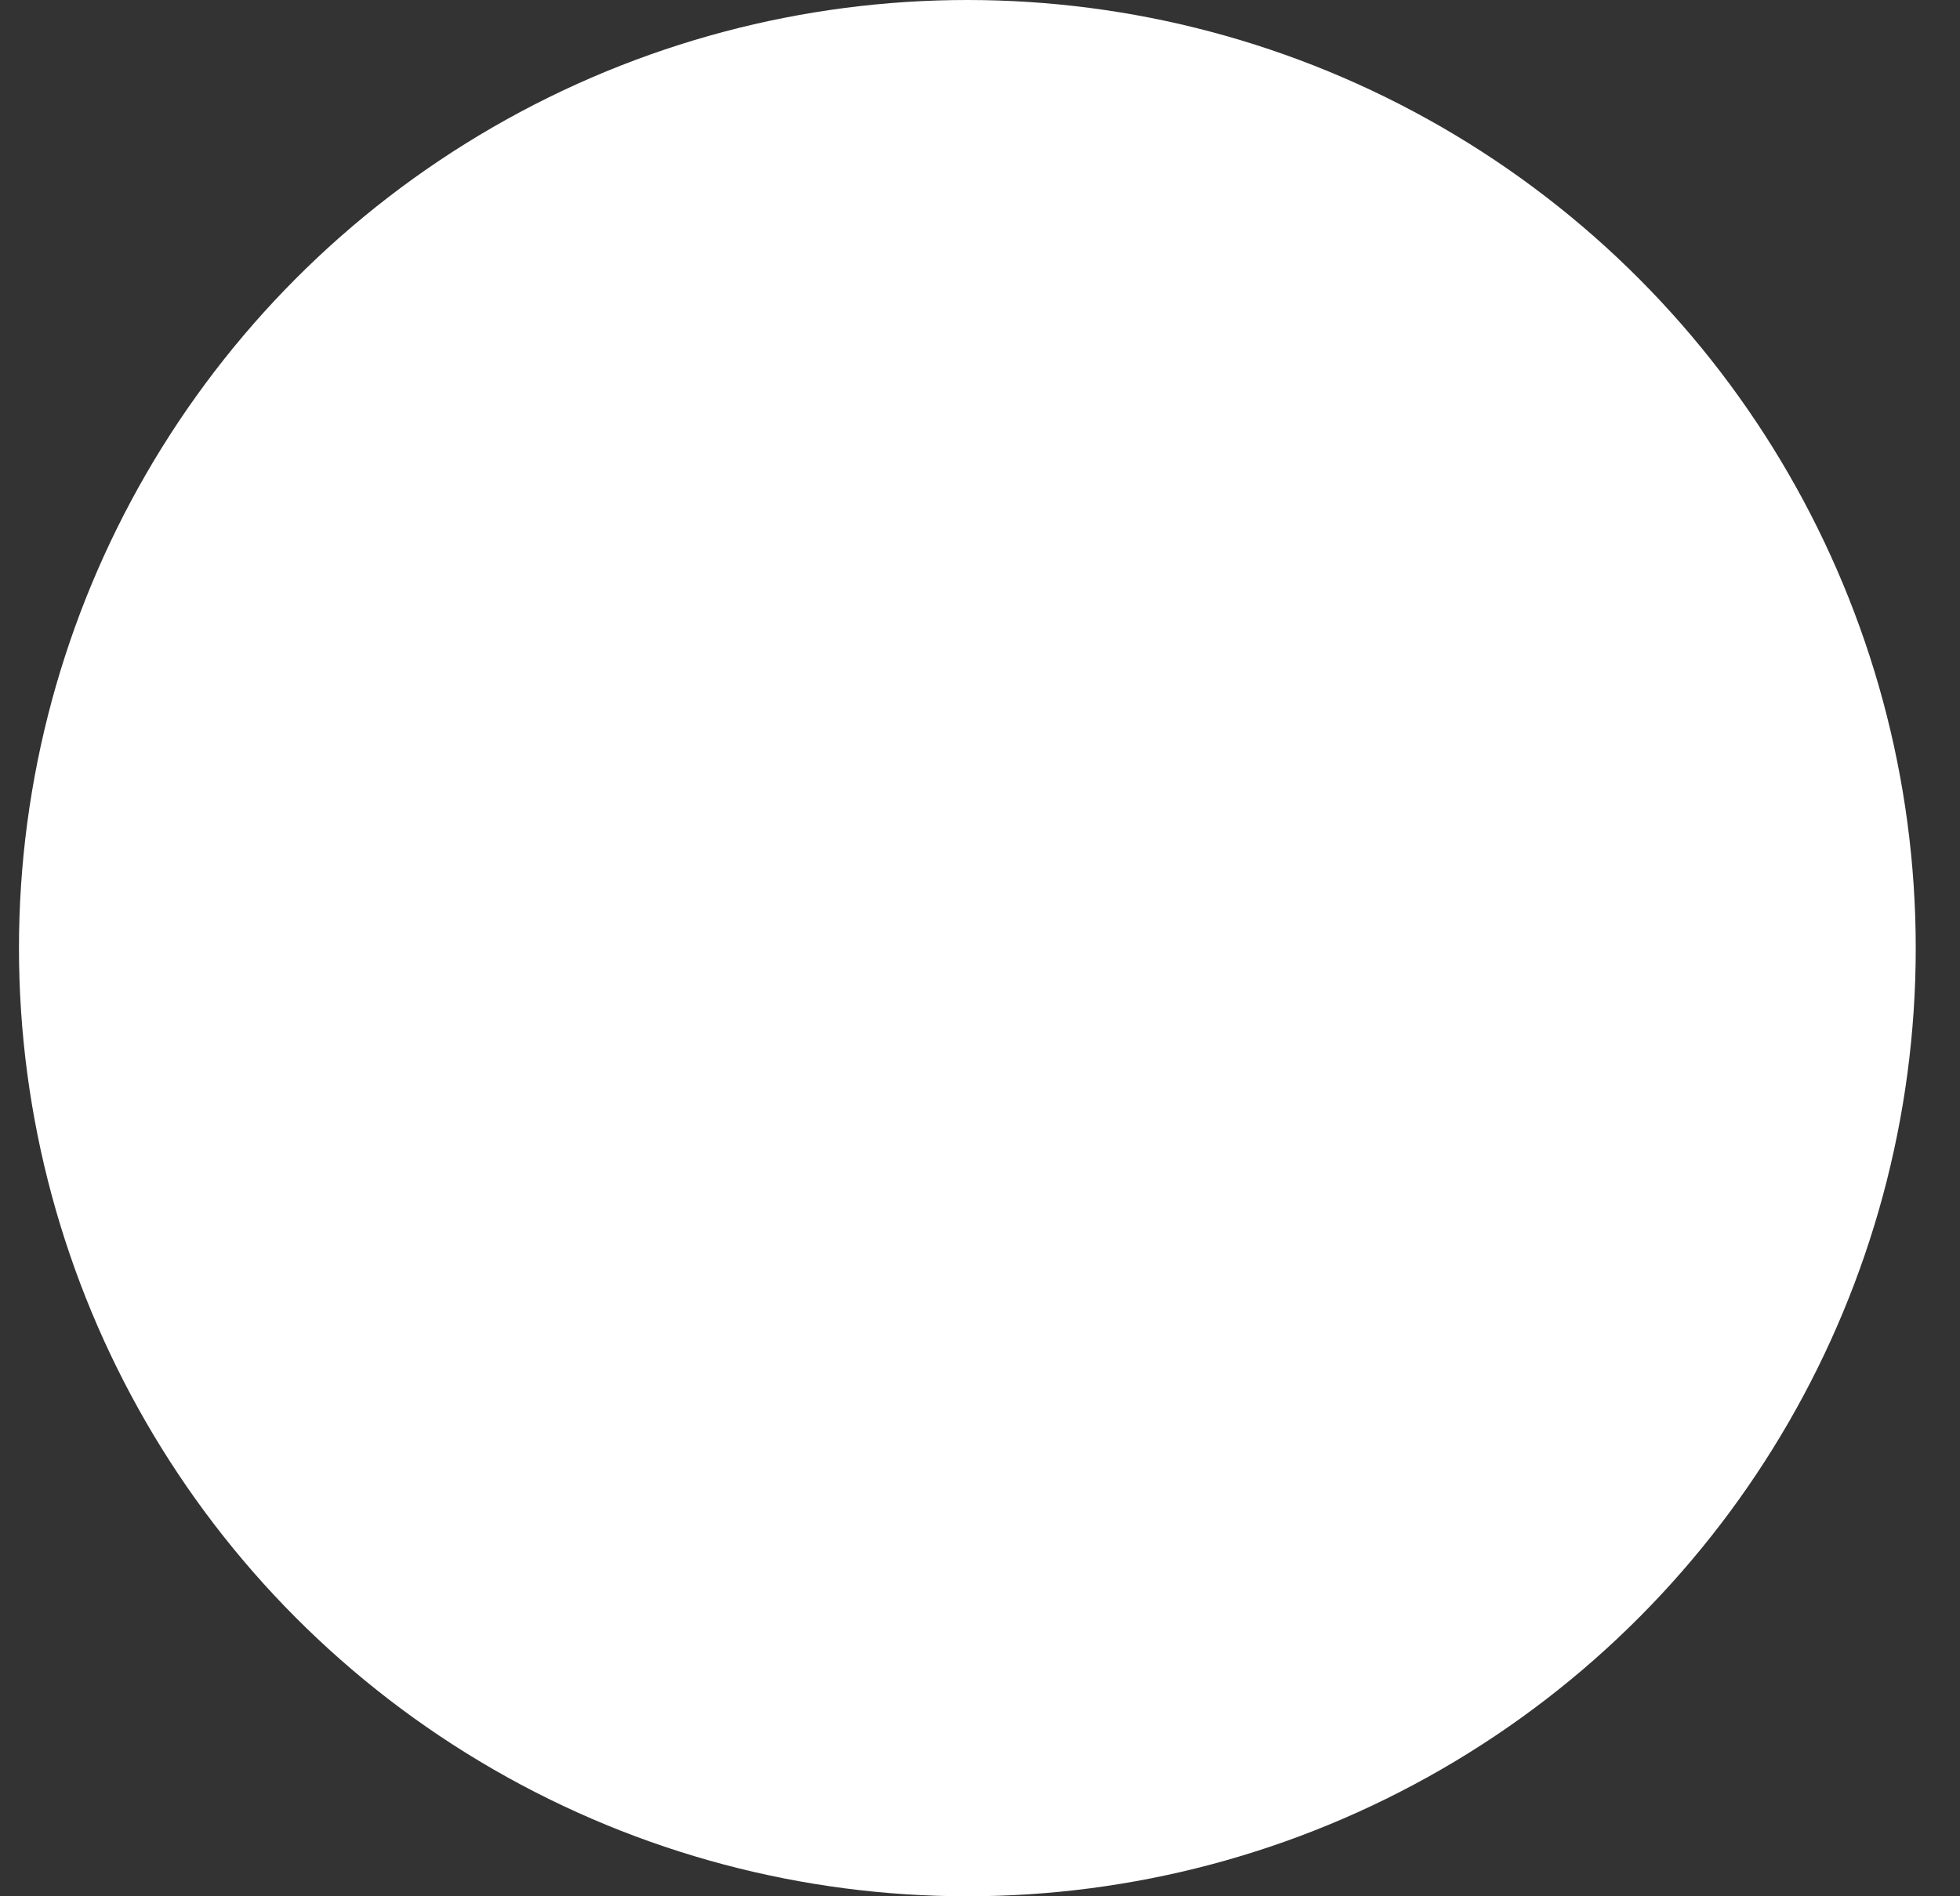 <svg width="31" height="30" viewBox="0 0 31 30" fill="none" xmlns="http://www.w3.org/2000/svg">
<rect x="0" y="0" width="31" height="30" fill="#333333" stroke="none"/>
<circle id="Ellipse 59" cx="15.3" cy="15" r="15" fill="white"/>
</svg>
